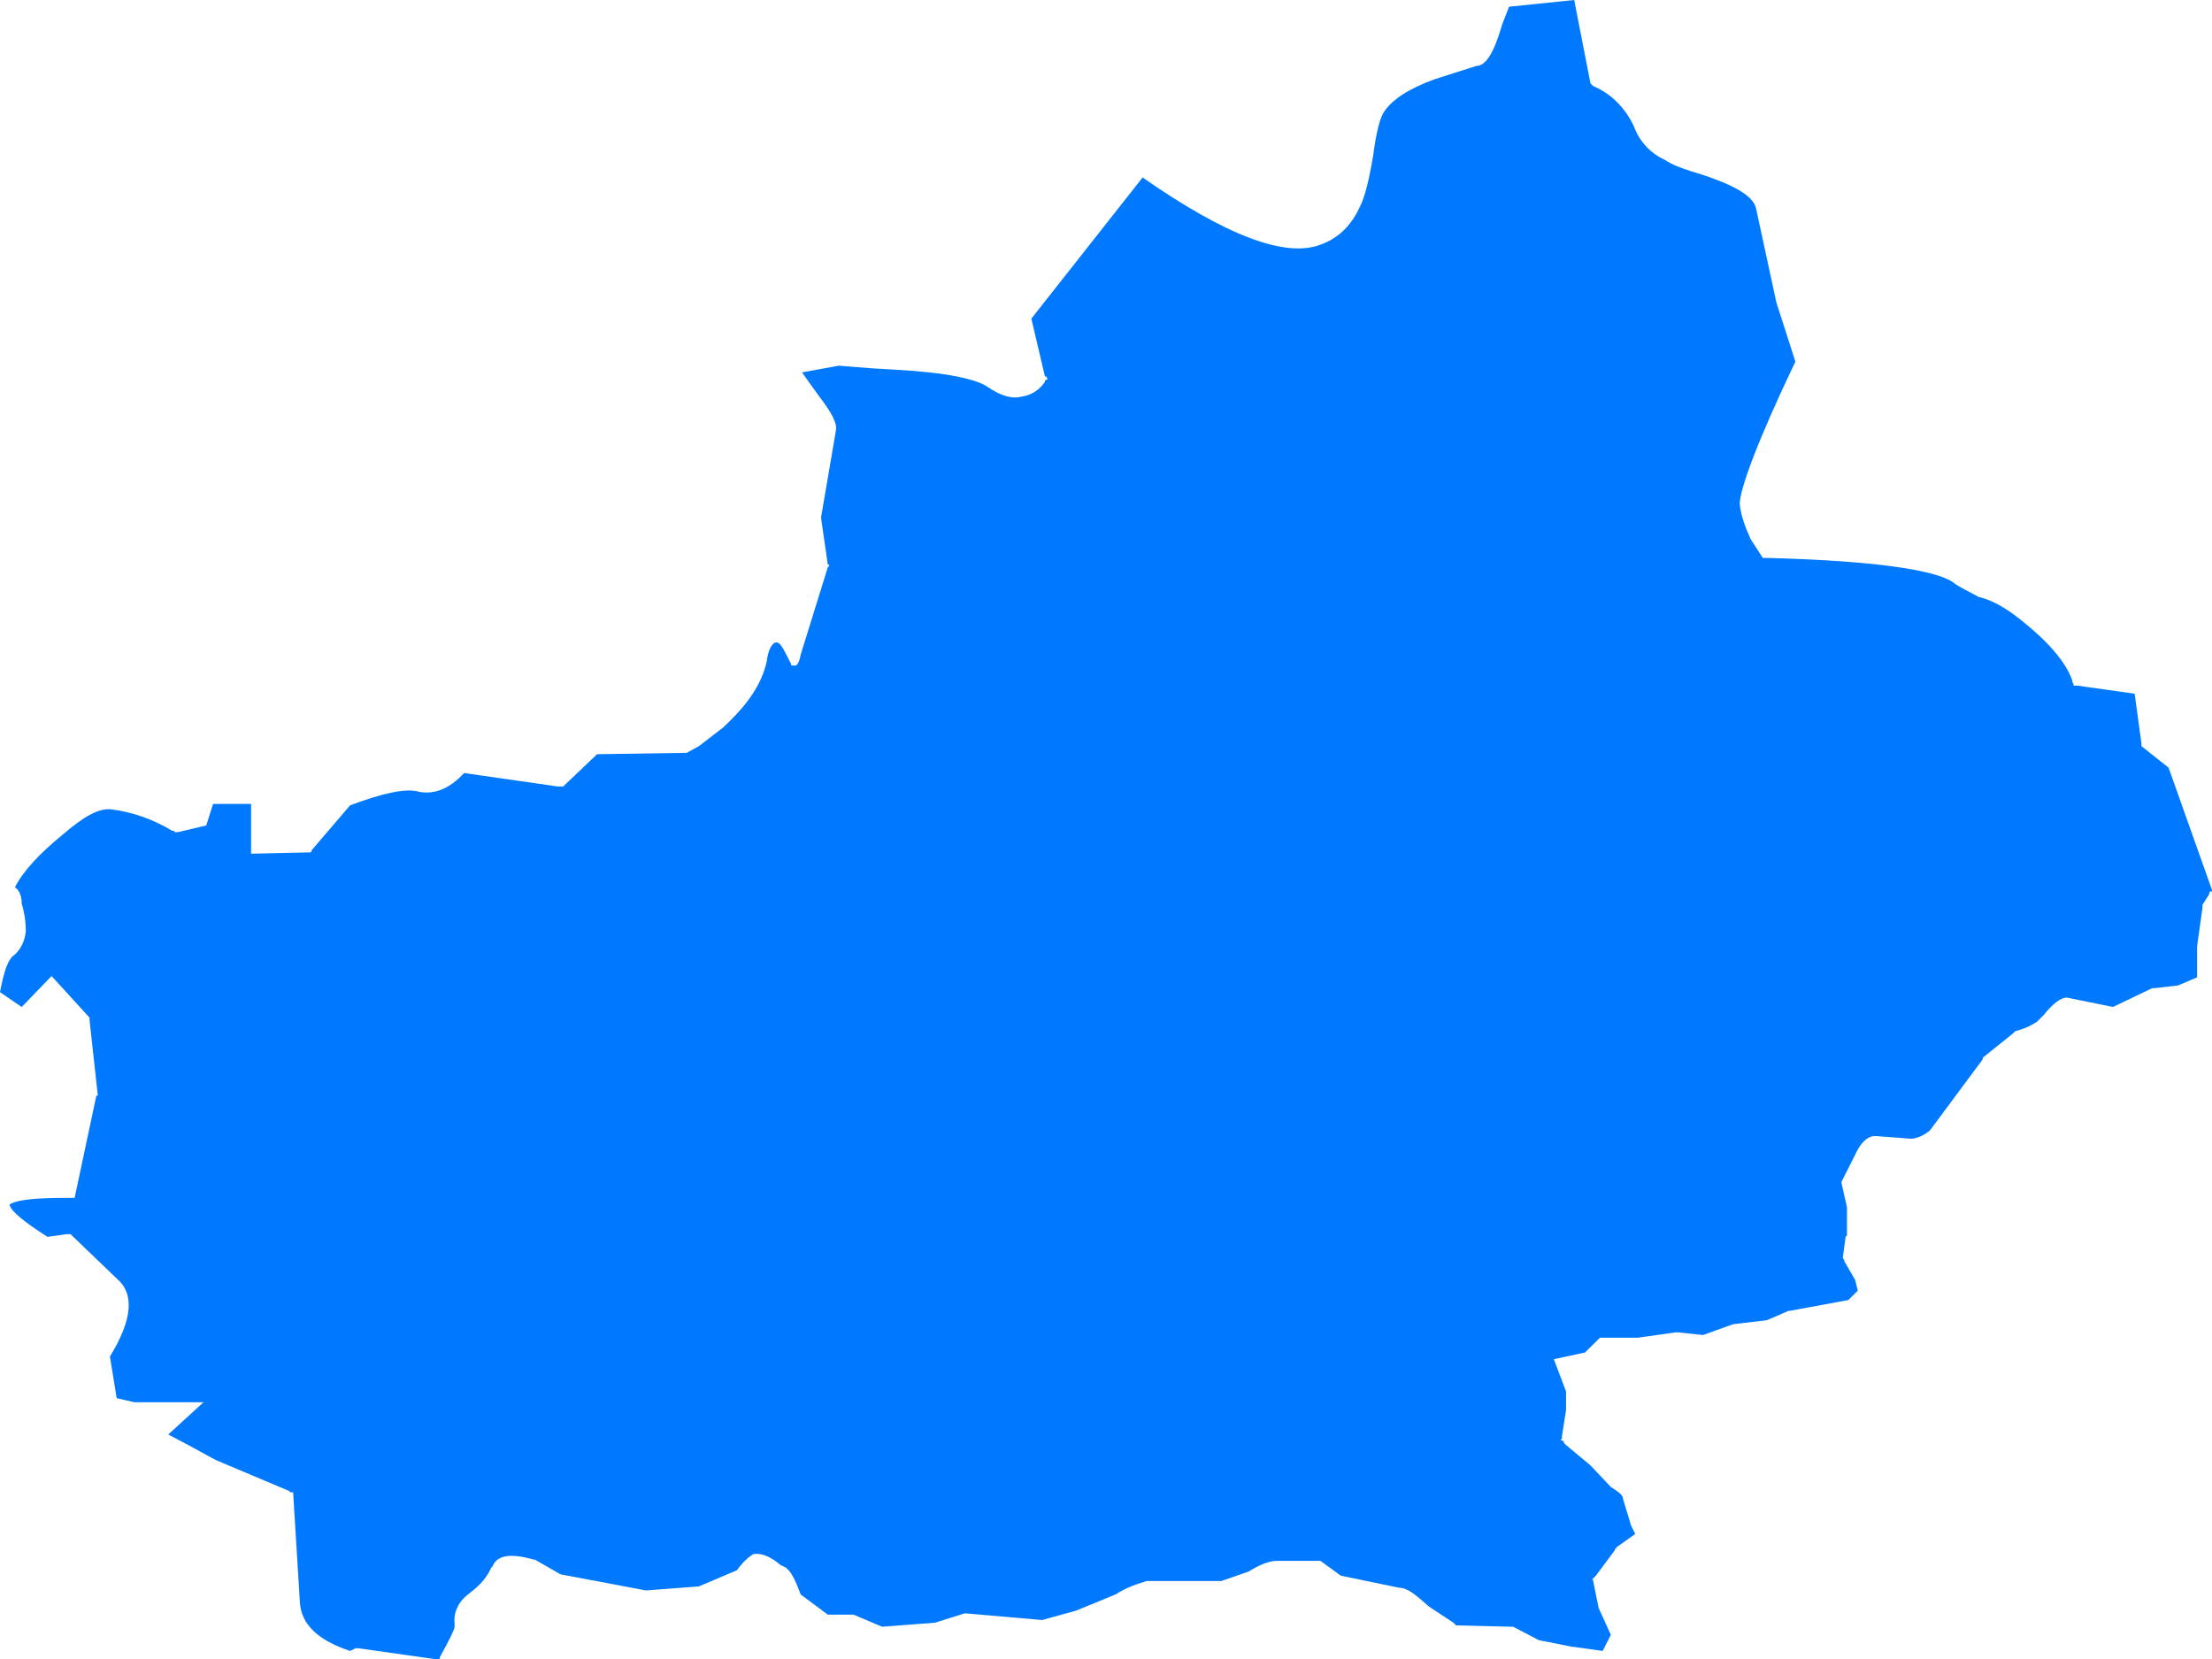 ﻿<?xml version="1.0" encoding="utf-8"?>
<svg version="1.1" xmlns:xlink="http://www.w3.org/1999/xlink" width="160px" height="120px" xmlns="http://www.w3.org/2000/svg">
  <g transform="matrix(1 0 0 1 -430 -385 )">
    <path d="M 159.804 64.668  L 159.804 64.571  L 159.902 64.473  L 160 64.473  L 160 64.376  L 156.859 55.527  L 154.896 53.971  L 154.896 53.776  L 154.405 50.178  L 150.282 49.595  L 150.184 49.595  L 149.988 49.595  L 149.988 49.498  L 149.89 49.303  C 149.89 49.303  149.89 49.206  149.89 49.206  C 149.399 47.844  148.123 46.386  146.16 44.83  C 145.08 43.955  144 43.371  143.117 43.177  C 142.429 42.788  141.742 42.496  141.252 42.107  C 139.975 41.232  135.558 40.551  127.804 40.357  C 127.804 40.357  127.509 40.357  127.509 40.357  C 127.509 40.357  126.626 38.995  126.626 38.995  C 126.233 38.12  125.939 37.342  125.84 36.467  C 125.84 35.397  127.117 31.896  129.865 26.159  C 129.865 26.159  128.491 21.88  128.491 21.88  C 128.491 21.88  127.018 15.073  127.018 15.073  C 126.822 14.1  125.153 13.225  122.209 12.35  C 121.62 12.156  121.031 11.961  120.442 11.572  C 119.362 11.086  118.577 10.211  118.184 9.141  C 117.595 7.877  116.613 6.807  115.239 6.224  C 115.239 6.224  115.141 6.126  115.141 6.126  L 115.043 6.029  L 113.865 0  L 109.153 0.486  C 109.153 0.486  108.663 1.75  108.663 1.75  C 108.074 3.793  107.485 4.765  106.798 4.765  C 106.798 4.765  103.755 5.737  103.755 5.737  C 101.89 6.418  100.712 7.196  100.123 8.071  C 99.828 8.46  99.534 9.627  99.337 11.183  C 99.043 12.934  98.748 14.198  98.356 14.976  C 97.767 16.24  96.883 17.212  95.509 17.699  C 92.957 18.671  88.638 17.018  82.65 12.836  C 82.65 12.836  74.601 23.047  74.601 23.047  L 75.583 27.229  L 75.681 27.229  L 75.779 27.423  L 75.583 27.52  C 75.583 27.52  75.583 27.618  75.583 27.618  C 75.19 28.201  74.601 28.59  73.915 28.687  C 73.129 28.882  72.344 28.59  71.461 28.006  C 70.675 27.423  68.417 26.937  64.785 26.742  C 64.785 26.742  63.118 26.645  63.118 26.645  L 60.664 26.451  L 58.012 26.937  C 58.012 26.937  59.191 28.59  59.191 28.59  C 60.173 29.854  60.564 30.632  60.466 31.118  C 60.466 31.118  59.387 37.439  59.387 37.439  L 59.877 40.843  L 59.975 40.843  L 59.975 40.94  L 59.877 41.037  C 59.877 41.037  57.914 47.358  57.914 47.358  C 57.816 47.942  57.62 48.233  57.423 48.136  C 57.423 48.136  57.228 48.136  57.228 48.136  L 57.228 48.039  C 57.228 48.039  56.933 47.455  56.933 47.455  C 56.54 46.677  56.344 46.386  56.049 46.483  C 55.853 46.58  55.558 46.969  55.46 47.844  C 55.067 49.595  53.988 51.053  52.32 52.609  C 52.32 52.609  50.552 53.971  50.552 53.971  L 49.669 54.457  L 49.571 54.457  L 43.19 54.554  L 40.736 56.888  L 40.638 56.888  L 40.442 56.888  L 40.344 56.888  C 40.344 56.888  33.571 55.916  33.571 55.916  C 32.491 57.083  31.411 57.472  30.331 57.277  C 29.35 56.985  27.681 57.374  25.326 58.25  C 25.326 58.25  22.577 61.459  22.577 61.459  L 22.479 61.653  L 18.16 61.75  L 18.16 58.152  L 15.411 58.152  L 14.92 59.708  L 12.859 60.194  L 12.663 60.194  L 12.565 60.097  C 12.565 60.097  12.466 60.097  12.466 60.097  C 11.19 59.319  9.621 58.736  8.049 58.541  C 7.167 58.444  6.086 59.028  4.515 60.389  C 2.847 61.75  1.669 63.015  1.08 64.182  C 1.374 64.376  1.571 64.765  1.571 65.348  C 1.768 66.029  1.865 66.613  1.865 67.391  C 1.768 68.169  1.472 68.655  1.08 69.044  C 0.589 69.335  0.295 70.211  0 71.767  C 0 71.767  1.571 72.836  1.571 72.836  L 3.731 70.6  L 6.479 73.614  L 6.479 73.809  L 7.067 79.157  L 7.067 79.254  L 6.969 79.254  L 5.399 86.645  C 5.399 86.645  5.006 86.645  5.006 86.645  C 2.749 86.645  1.277 86.742  0.687 87.131  C 0.786 87.618  1.768 88.395  3.436 89.465  C 3.436 89.465  4.81 89.271  4.81 89.271  L 5.104 89.271  L 5.203 89.368  C 5.203 89.368  8.442 92.48  8.442 92.48  C 9.718 93.549  9.621 95.397  7.951 98.12  C 7.951 98.12  8.442 101.135  8.442 101.135  L 9.718 101.426  L 14.724 101.426  L 12.172 103.76  L 13.644 104.538  L 15.607 105.608  L 20.909 107.844  L 21.006 107.942  L 21.202 107.942  C 21.202 107.942  21.693 115.916  21.693 115.916  C 21.791 117.472  22.969 118.639  25.326 119.417  C 25.326 119.417  25.718 119.222  25.718 119.222  L 25.817 119.222  L 25.914 119.222  L 31.411 120  L 31.804 120  L 31.804 119.903  C 31.804 119.903  31.902 119.708  31.902 119.708  C 32.491 118.639  32.883 117.861  32.883 117.666  C 32.883 117.666  32.883 117.472  32.883 117.472  C 32.785 116.596  33.179 115.818  33.963 115.235  C 34.748 114.652  35.239 114.068  35.534 113.387  C 35.534 113.387  35.633 113.29  35.633 113.29  C 35.926 112.512  36.908 112.318  38.578 112.804  C 38.578 112.804  38.675 112.804  38.675 112.804  L 40.541 113.874  L 46.724 115.041  L 50.552 114.749  C 50.552 114.749  53.302 113.582  53.302 113.582  C 53.792 112.901  54.184 112.609  54.479 112.415  C 54.969 112.318  55.656 112.512  56.442 113.193  C 56.442 113.193  56.834 113.387  56.834 113.387  C 57.228 113.679  57.521 114.263  57.914 115.332  C 57.914 115.332  59.877 116.791  59.877 116.791  L 61.35 116.791  L 61.448 116.791  L 61.645 116.791  L 61.742 116.791  L 63.804 117.666  L 67.632 117.374  L 69.791 116.694  L 75.387 117.18  L 77.841 116.499  C 77.841 116.499  80.687 115.332  80.687 115.332  C 81.276 114.943  81.963 114.652  82.945 114.36  C 82.945 114.36  88.344 114.36  88.344 114.36  C 88.344 114.36  90.307 113.679  90.307 113.679  C 91.092 113.193  91.779 112.901  92.368 112.901  C 92.368 112.901  95.509 112.901  95.509 112.901  L 96.982 113.971  C 96.982 113.971  101.202 114.846  101.202 114.846  C 101.791 114.846  102.38 115.332  103.362 116.207  C 103.362 116.207  105.129 117.374  105.129 117.374  L 105.325 117.569  L 109.35 117.666  L 109.448 117.666  L 111.313 118.639  L 113.767 119.125  L 113.865 119.125  L 115.926 119.417  L 116.515 118.25  L 115.632 116.305  L 115.239 114.36  L 115.239 114.263  L 115.141 114.263  L 115.436 113.971  L 116.81 112.123  L 116.81 112.026  L 116.908 112.026  L 116.908 111.929  L 118.282 110.956  L 117.988 110.373  C 117.988 110.373  117.399 108.428  117.399 108.428  C 117.399 108.136  117.104 107.942  116.515 107.553  C 116.515 107.553  115.043 105.997  115.043 105.997  L 113.178 104.441  L 113.08 104.246  L 112.883 104.149  L 112.982 104.052  L 112.982 103.857  L 113.276 102.01  L 113.276 100.648  L 112.393 98.314  L 114.65 97.828  L 115.73 96.759  L 118.479 96.759  L 121.227 96.37  L 121.325 96.37  L 123.19 96.564  L 125.35 95.786  L 127.804 95.494  L 129.374 94.814  L 129.472 94.814  L 133.693 94.036  L 134.38 93.355  L 134.184 92.577  L 133.399 91.216  L 133.399 91.118  L 133.301 91.021  L 133.301 90.924  L 133.497 89.465  L 133.595 89.368  L 133.595 87.326  L 133.202 85.575  L 133.202 85.478  C 133.202 85.478  134.184 83.533  134.184 83.533  C 134.577 82.658  135.067 82.172  135.656 82.172  C 135.656 82.172  138.209 82.366  138.209 82.366  C 138.601 82.366  139.092 82.172  139.583 81.783  C 139.583 81.783  143.411 76.629  143.411 76.629  L 143.411 76.532  L 143.509 76.434  L 145.571 74.781  C 145.571 74.781  145.767 74.587  145.767 74.587  C 146.552 74.392  147.043 74.1  147.337 73.906  C 147.337 73.906  147.828 73.42  147.828 73.42  C 148.515 72.545  149.104 72.156  149.497 72.156  C 149.497 72.156  152.834 72.836  152.834 72.836  L 155.681 71.475  L 155.779 71.475  L 155.877 71.475  L 157.546 71.28  L 158.92 70.697  L 158.92 68.46  L 159.313 65.64  L 159.313 65.543  L 159.313 65.446  L 159.804 64.668  Z " fill-rule="nonzero" fill="#0079fe" stroke="none" transform="matrix(1 0 0 1 430 385 )" />
  </g>
</svg>